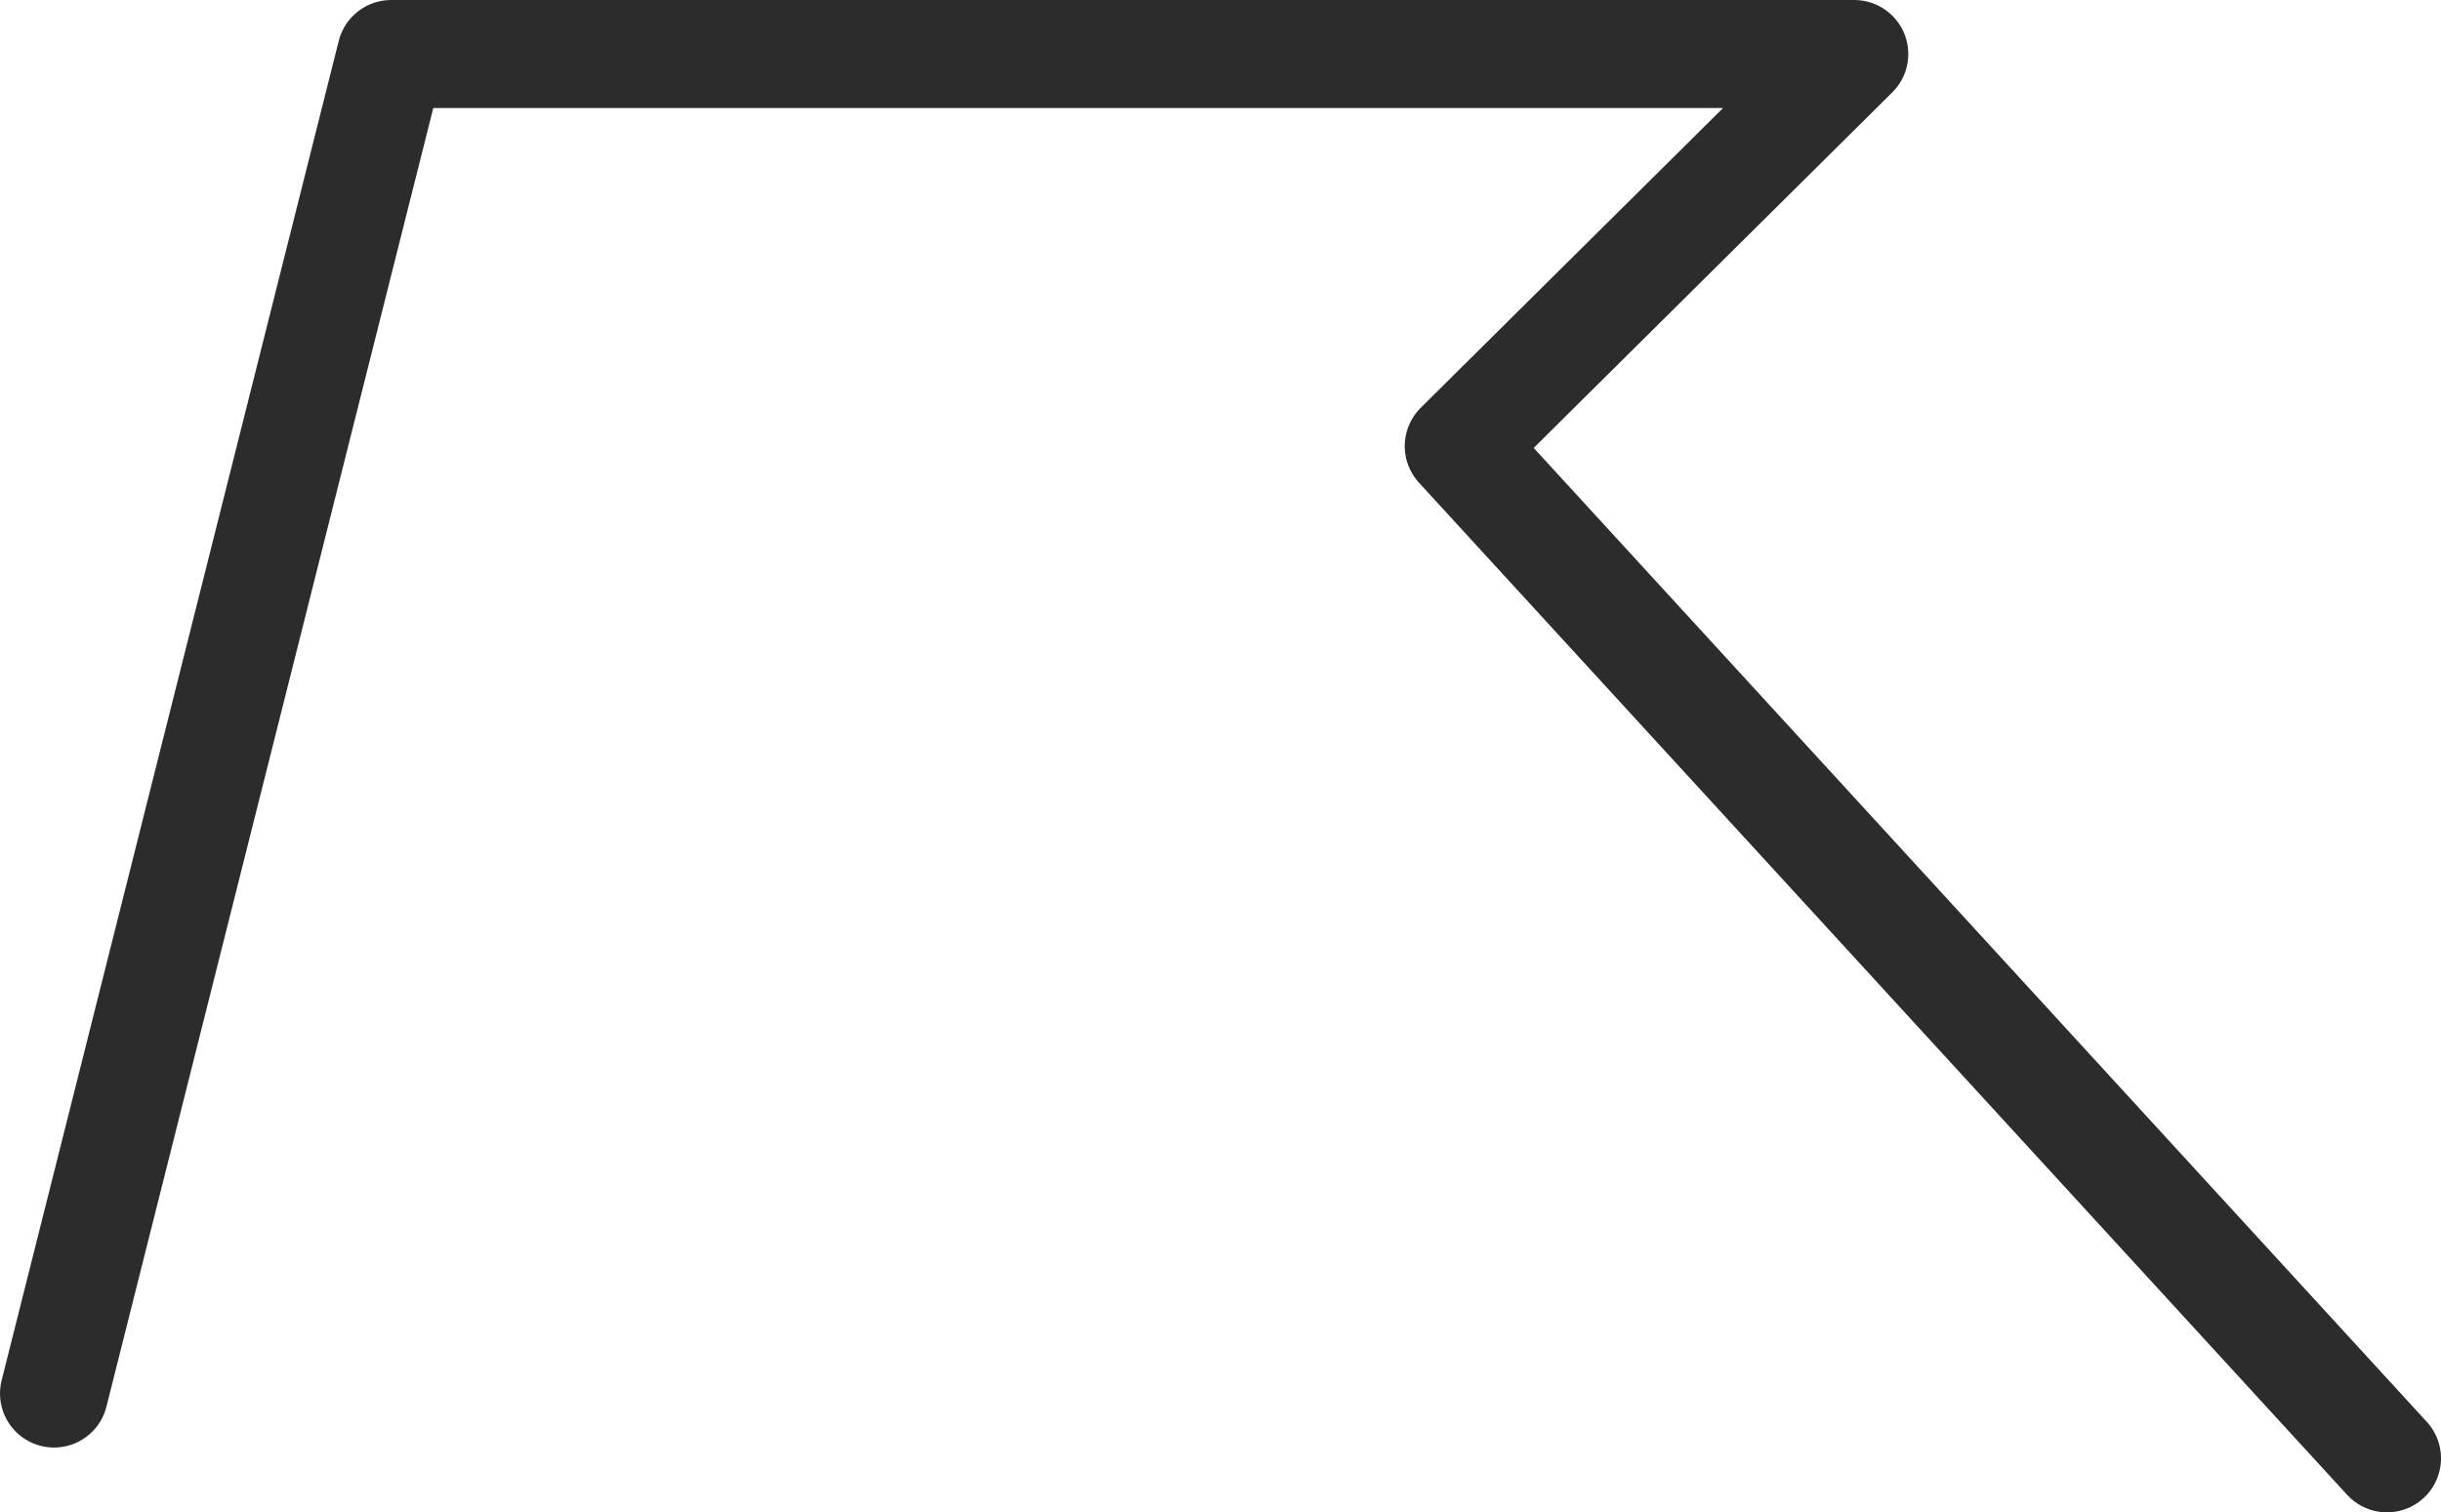 <?xml version="1.0" encoding="UTF-8" standalone="no"?>
<svg xmlns:ffdec="https://www.free-decompiler.com/flash" xmlns:xlink="http://www.w3.org/1999/xlink" ffdec:objectType="morphshape" height="70.0px" width="112.95px" xmlns="http://www.w3.org/2000/svg">
  <g transform="matrix(1.0, 0.0, 0.0, 1.0, 78.45, -88.5)">
    <path d="M-75.95 153.0 L-60.35 91.0 7.35 91.0 -10.95 109.15 32.0 156.0" fill="none" stroke="#2c2c2c" stroke-linecap="round" stroke-linejoin="round" stroke-width="5.0">
      <animate attributeName="stroke" dur="2s" repeatCount="indefinite" values="#2c2c2c;#2c2c2d"/>
      <animate attributeName="stroke-width" dur="2s" repeatCount="indefinite" values="5.0;5.0"/>
      <animate attributeName="fill-opacity" dur="2s" repeatCount="indefinite" values="1.0;1.0"/>
      <animate attributeName="d" dur="2s" repeatCount="indefinite" values="M-75.95 153.0 L-60.35 91.0 7.35 91.0 -10.95 109.15 32.0 156.0;M-75.95 153.0 L-55.95 98.25 9.3 109.15 0.2 124.15 32.0 156.0"/>
    </path>
  </g>
</svg>
